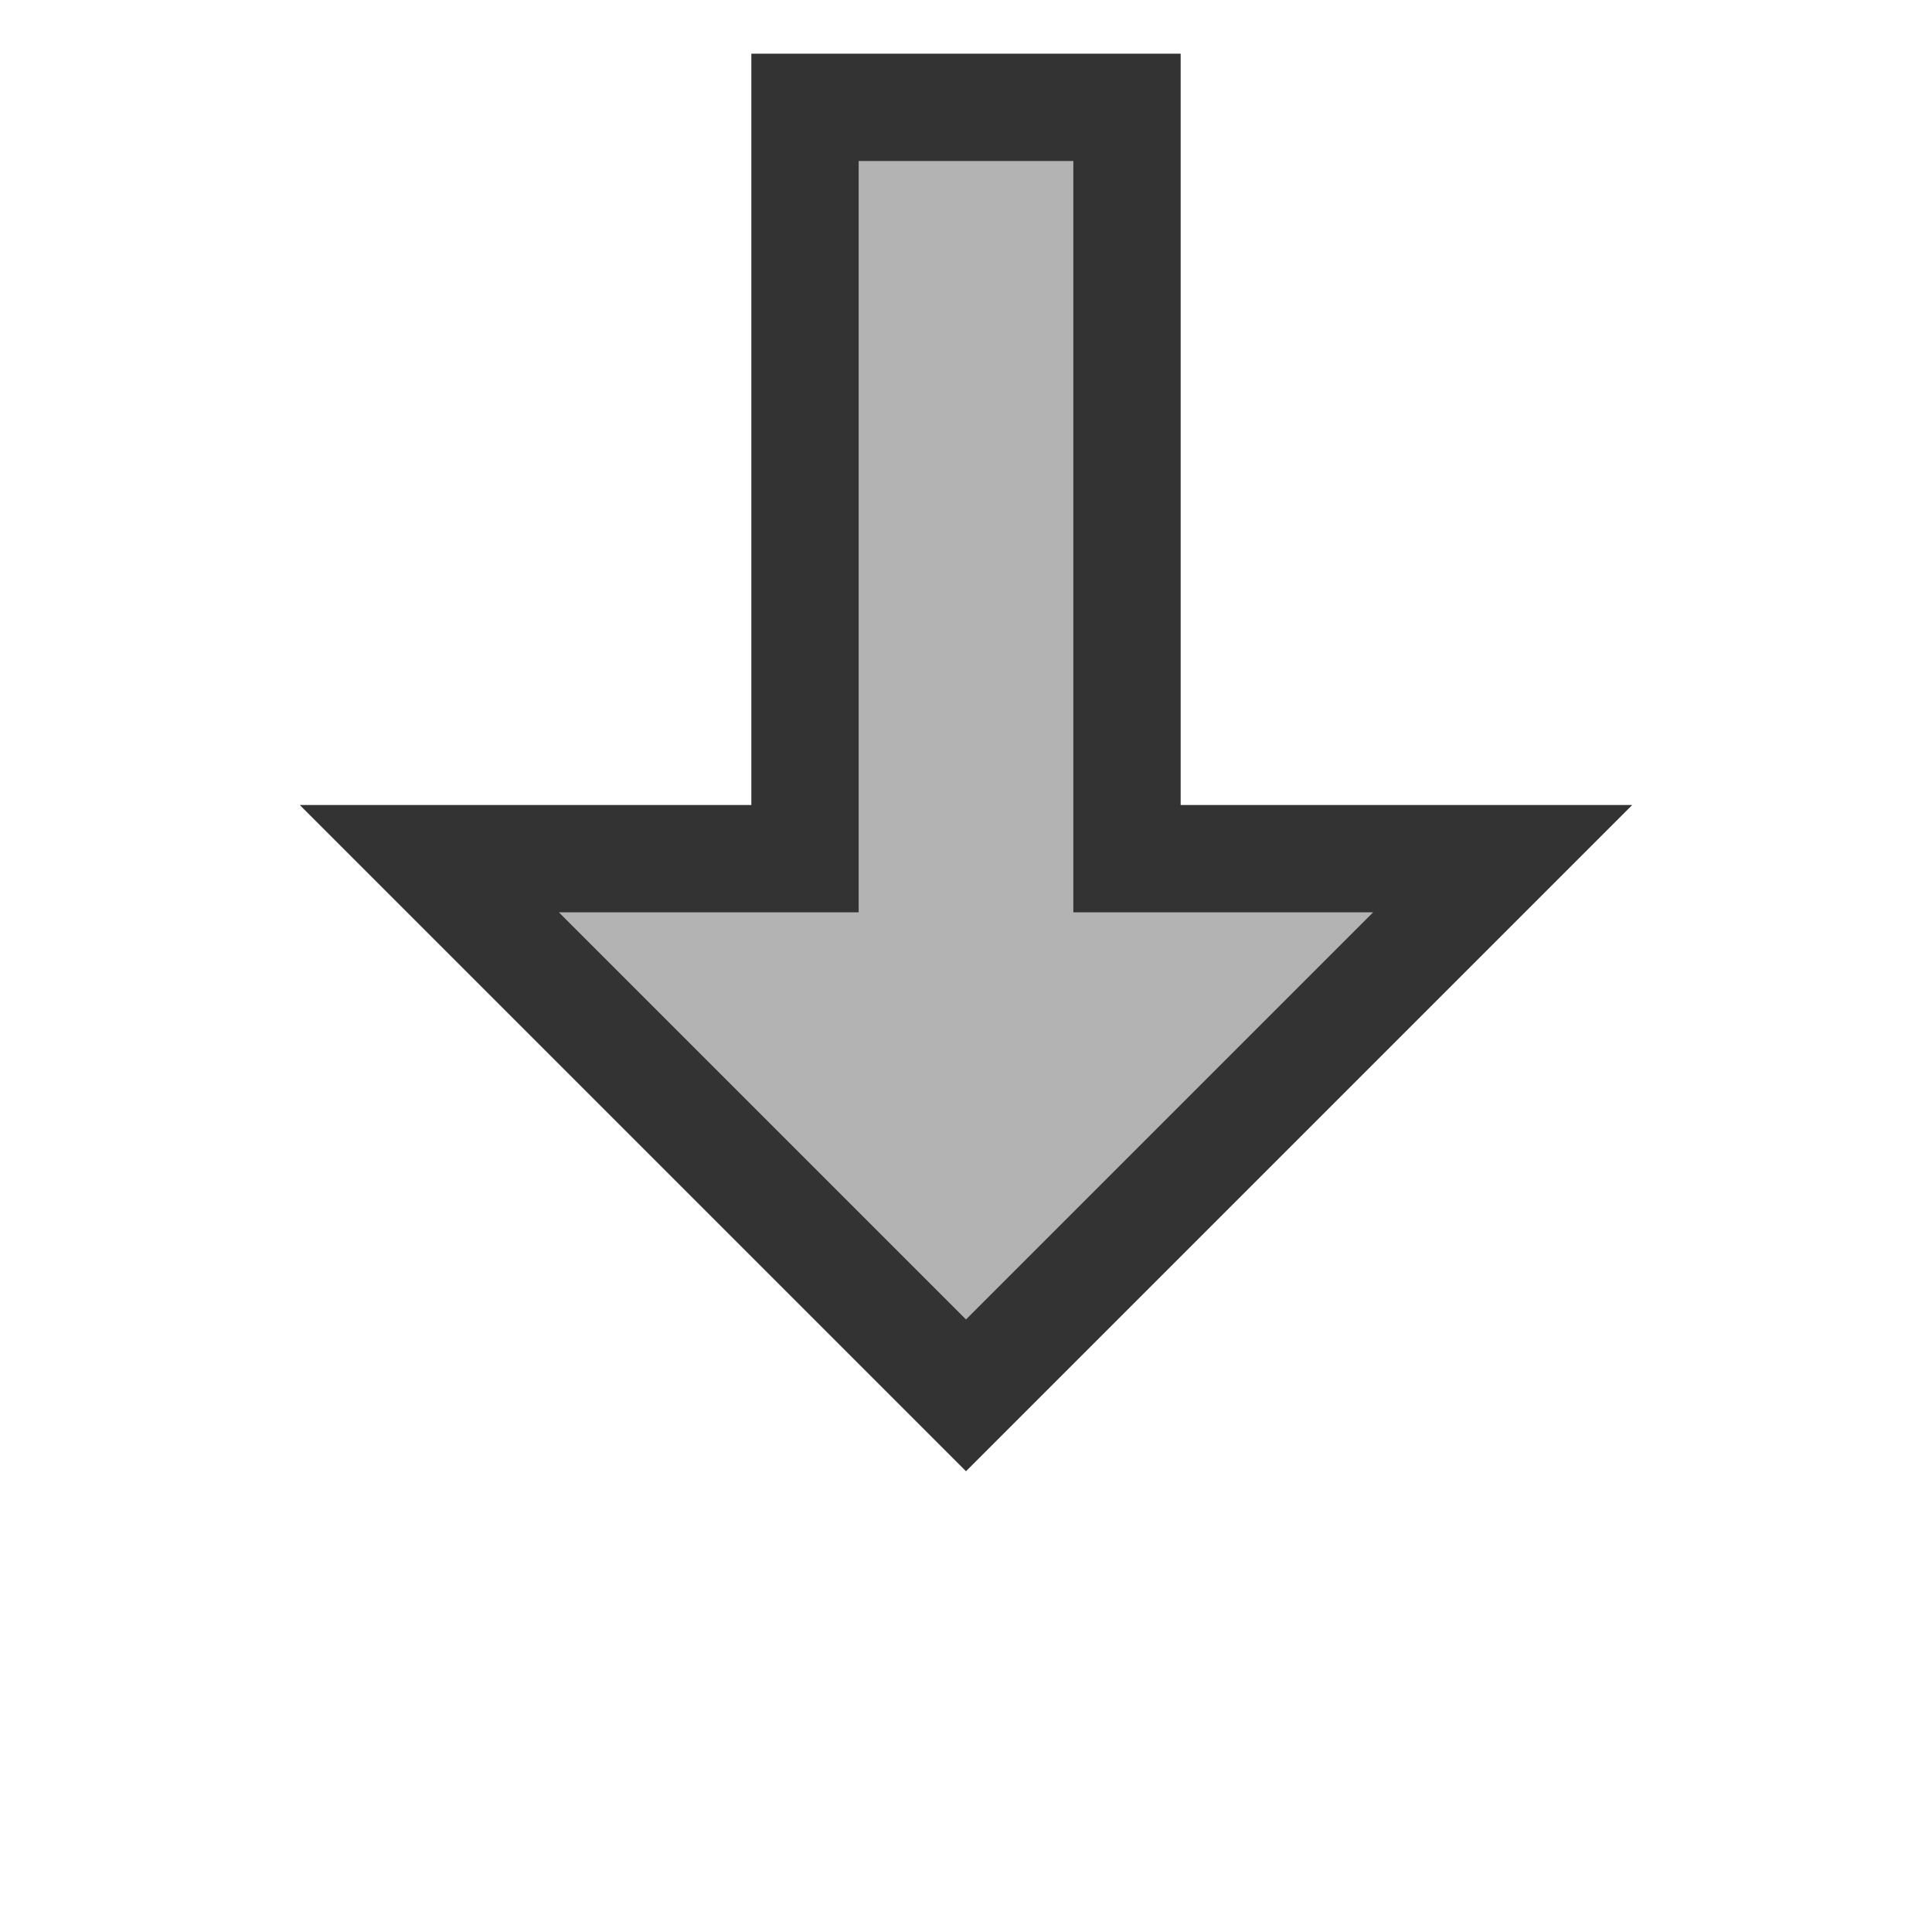 <?xml version="1.0" encoding="UTF-8" standalone="no"?>
<!-- Created with Inkscape (http://www.inkscape.org/) -->

<svg
   xmlns:dc="http://purl.org/dc/elements/1.1/"
   xmlns:cc="http://creativecommons.org/ns#"
   xmlns:rdf="http://www.w3.org/1999/02/22-rdf-syntax-ns#"
   xmlns:svg="http://www.w3.org/2000/svg"
   xmlns="http://www.w3.org/2000/svg"
   xmlns:sodipodi="http://sodipodi.sourceforge.net/DTD/sodipodi-0.dtd"
   xmlns:inkscape="http://www.inkscape.org/namespaces/inkscape"
   version="1.1"
   width="36"
   height="36"
   id="svg2"
   inkscape:version="0.47+devel r"
   sodipodi:docname="arrow.svg">
  <sodipodi:namedview
     pagecolor="#ffffff"
     bordercolor="#666666"
     borderopacity="1"
     objecttolerance="10"
     gridtolerance="10"
     guidetolerance="10"
     inkscape:pageopacity="0"
     inkscape:pageshadow="2"
     inkscape:window-width="1494"
     inkscape:window-height="816"
     id="namedview3816"
     showgrid="false"
     inkscape:zoom="7.3611111"
     inkscape:cx="18"
     inkscape:cy="18"
     inkscape:window-x="0"
     inkscape:window-y="24"
     inkscape:window-maximized="0"
     inkscape:current-layer="svg2" />
  <defs
     id="defs4" />
  <g
     id="id2"
     transform="translate(-2.929,-12.143)">
    <path
       inkscape:connector-curvature="0"
       style="fill:#b3b3b3;stroke:#333333;stroke-width:2"
       id="polygon9"
       d="m 30.929,28.143 -10,10 -10,-10 c 0,0 7,0 7,0 0,0 0,-14 0,-14 0,0 6,0 6,0 0,0 0,14 0,14 0,0 7,0 7,0 z" />
  </g>
</svg>
